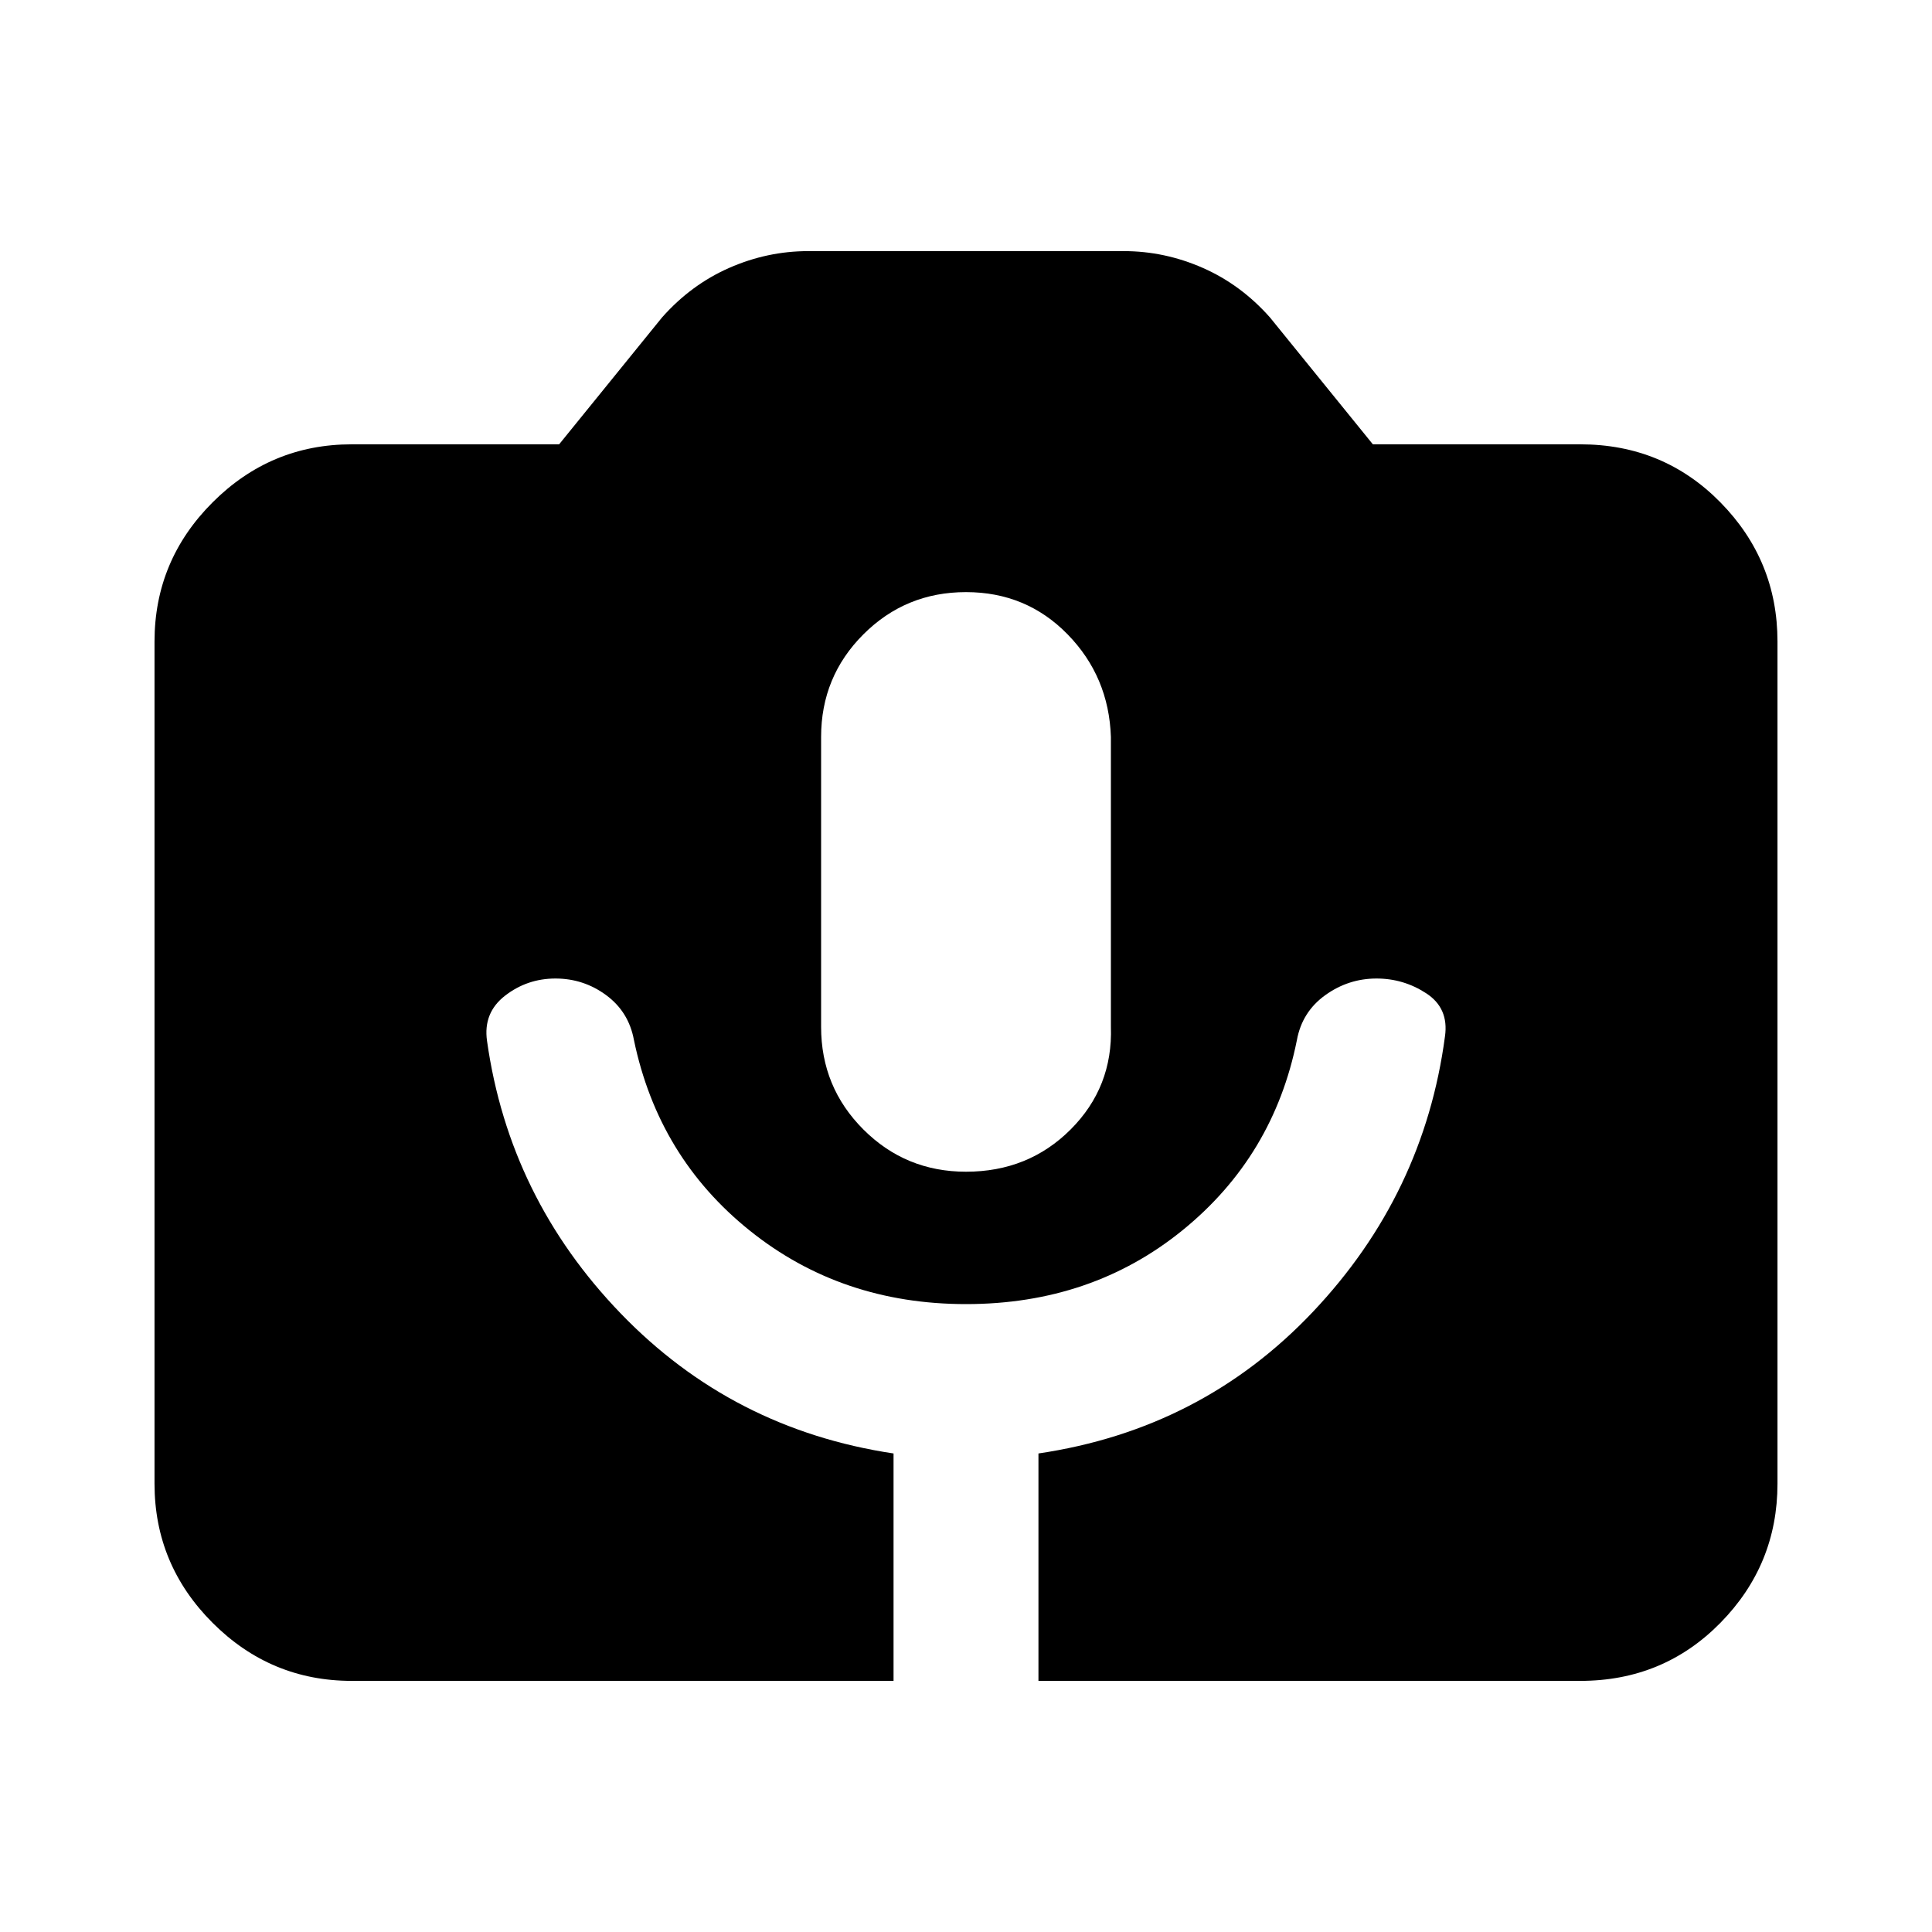 <svg xmlns="http://www.w3.org/2000/svg" height="20" viewBox="0 -960 960 960" width="20"><path d="M174.78-124.78q-40.3 0-69.15-28.85-28.85-28.85-28.85-69.15v-418.44q0-40.3 28.85-69.15 28.85-28.85 69.15-28.85h103.05l51.13-63.04q14.39-16.26 33.34-24.61 18.96-8.35 39.35-8.35h156.7q20.39 0 39.35 8.35 18.95 8.35 33.34 24.61l51.13 63.04h103.05q41.3 0 69.65 28.85 28.35 28.85 28.35 69.15v418.44q0 40.3-28.35 69.15-28.35 28.85-69.65 28.85H516v-113q81.13-12 136.35-70.35 55.22-58.35 65.65-136.91 2-14-9.28-21.37-11.29-7.37-24.72-7.37-14 0-25.5 8.28t-14.07 22.28q-11.56 57.74-56.78 94.48T480-312q-61.87 0-107.37-36.46-45.5-36.45-57.63-94.76-2.57-14-13.78-22.28-11.22-8.28-25.22-8.28-14 0-25 8.5t-9 22.5q11 78 66.5 135.5t135.5 69.5v113H174.78Zm305.22-253q31 0 52-21t20-51v-144q-1-30-21.5-51t-50.5-21q-30 0-51 21t-21 51v144q0 30 21 51t51 21Z"/></svg>
